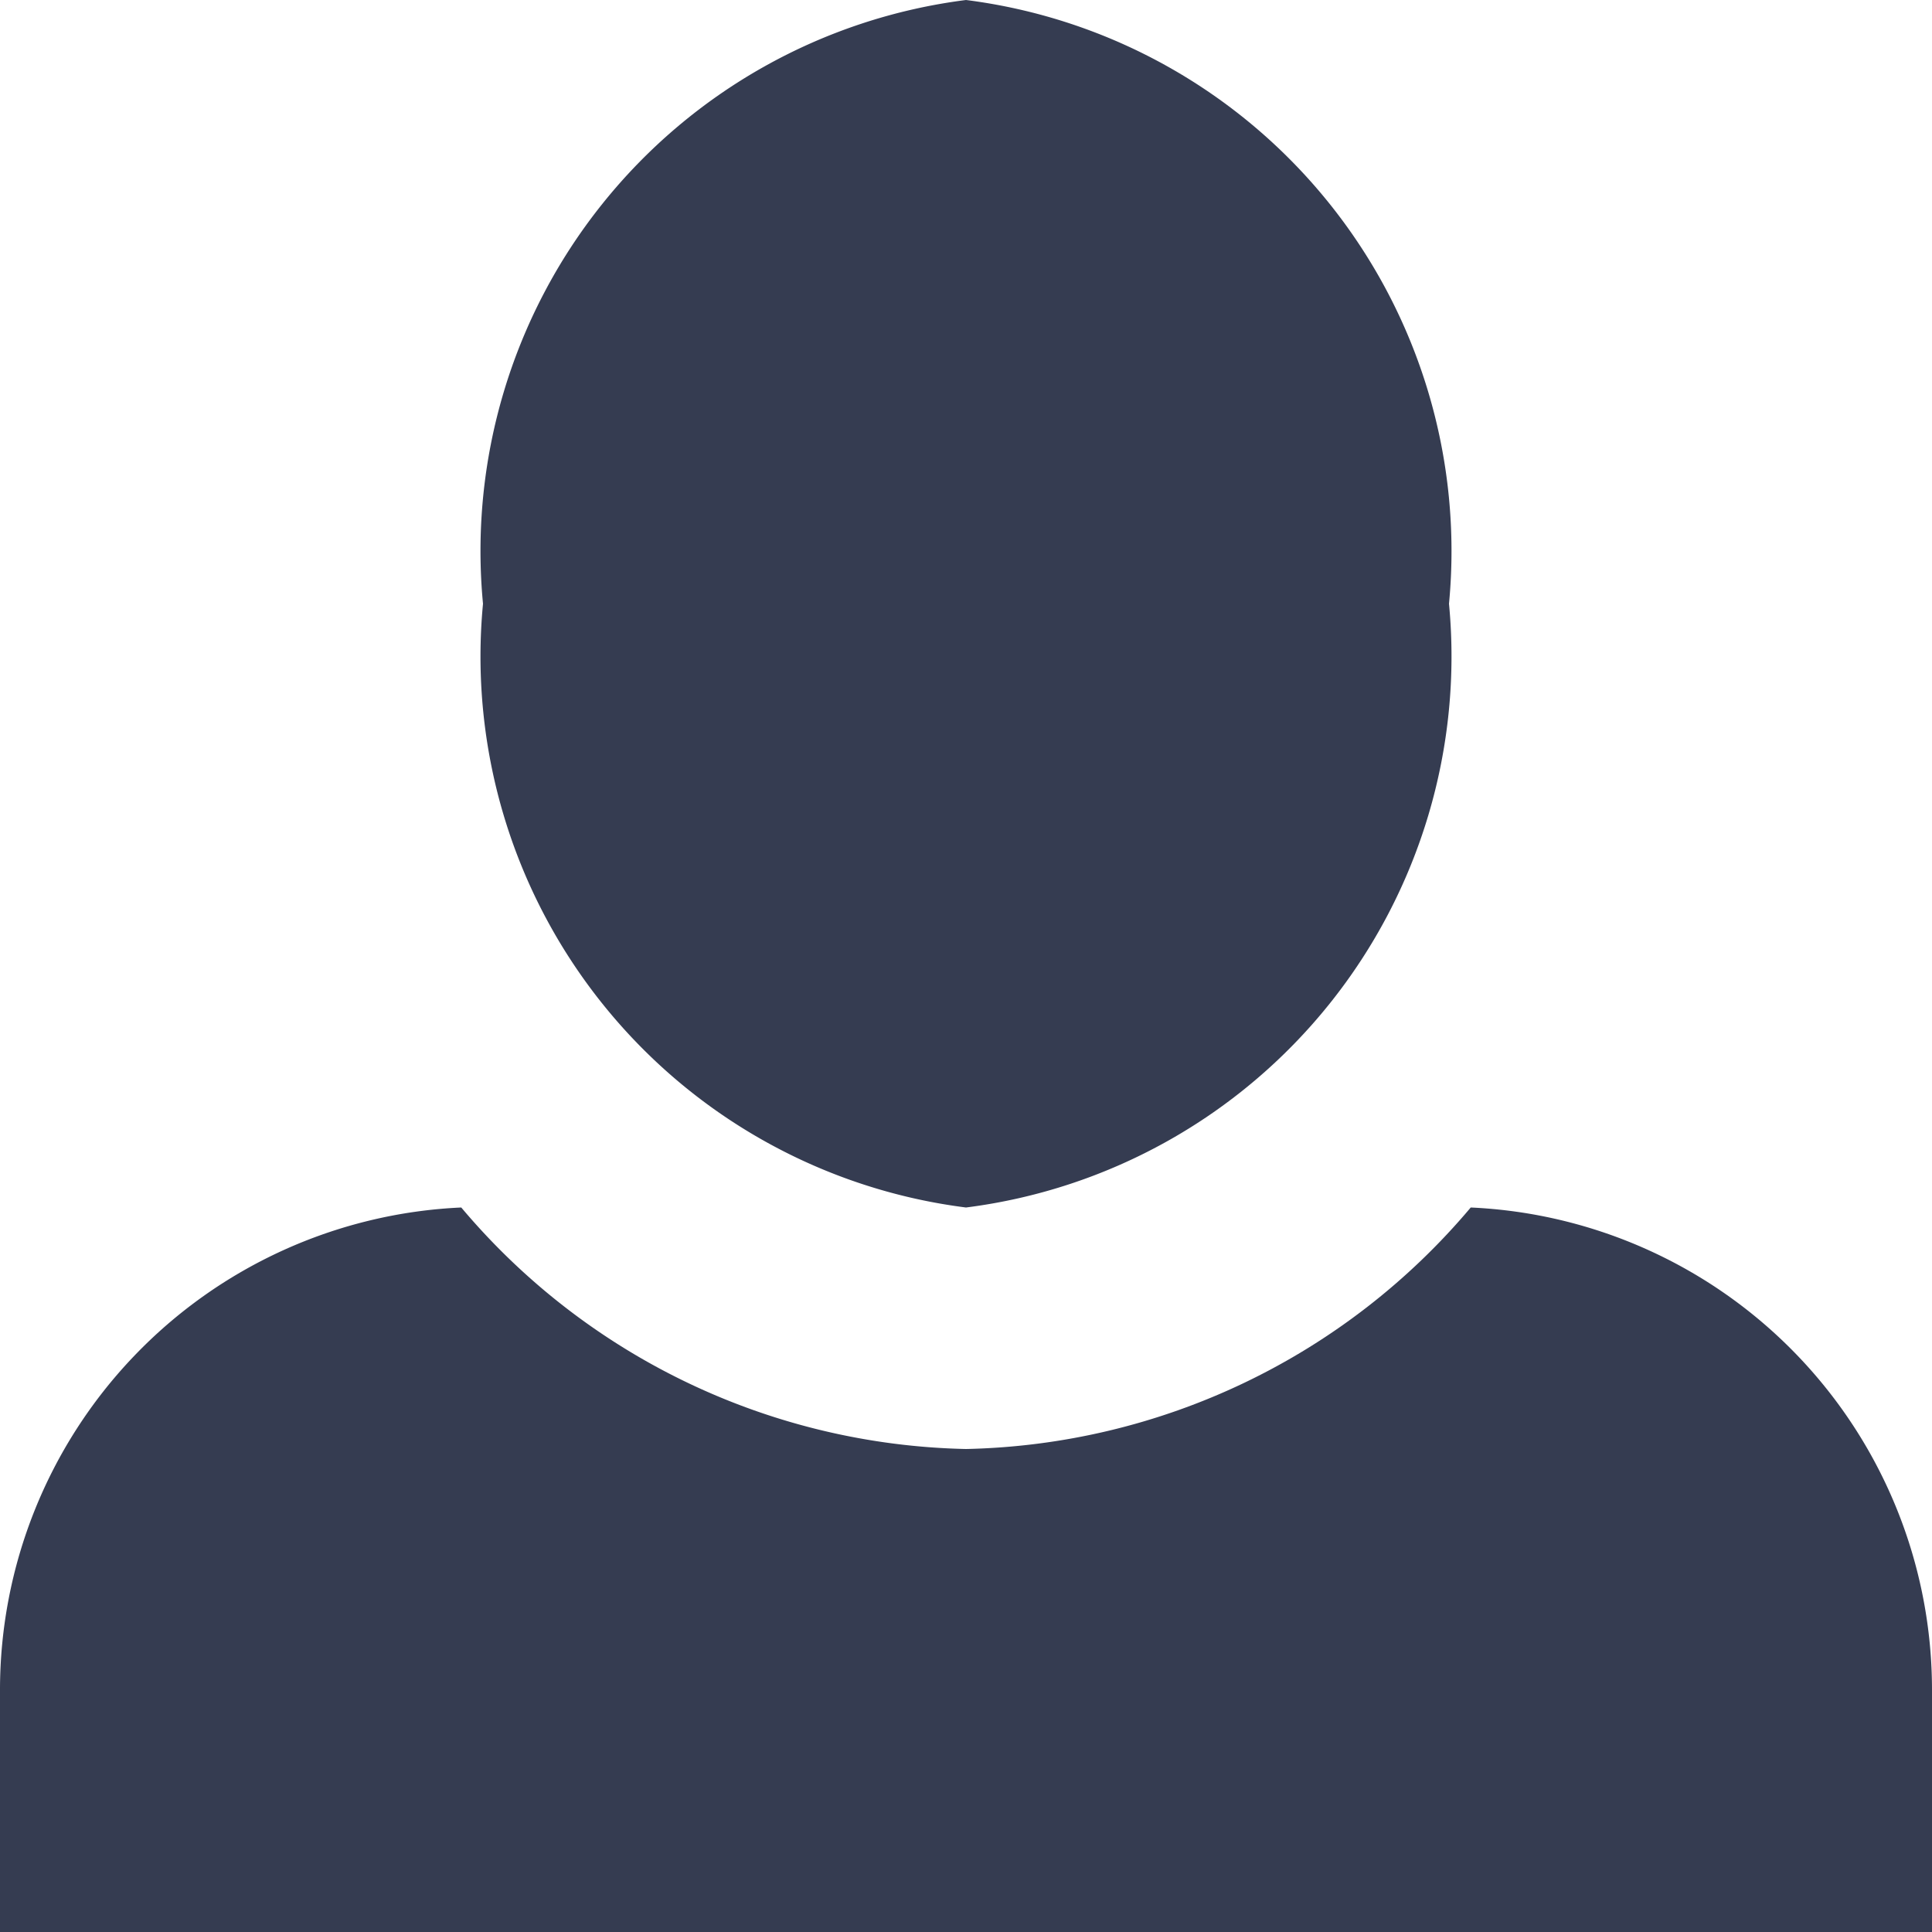 <svg xmlns="http://www.w3.org/2000/svg" width="8" height="8" viewBox="0 0 8 8">
  <path id="person" d="M4,0A2.3,2.3,0,0,0,2,2.5,2.3,2.3,0,0,0,4,5,2.3,2.3,0,0,0,6,2.5,2.3,2.3,0,0,0,4,0ZM1.91,5A2,2,0,0,0,0,7V8H8V7A2,2,0,0,0,6.09,5,2.808,2.808,0,0,1,4,6,2.808,2.808,0,0,1,1.91,5Z" fill="#353c51"/>
</svg>
